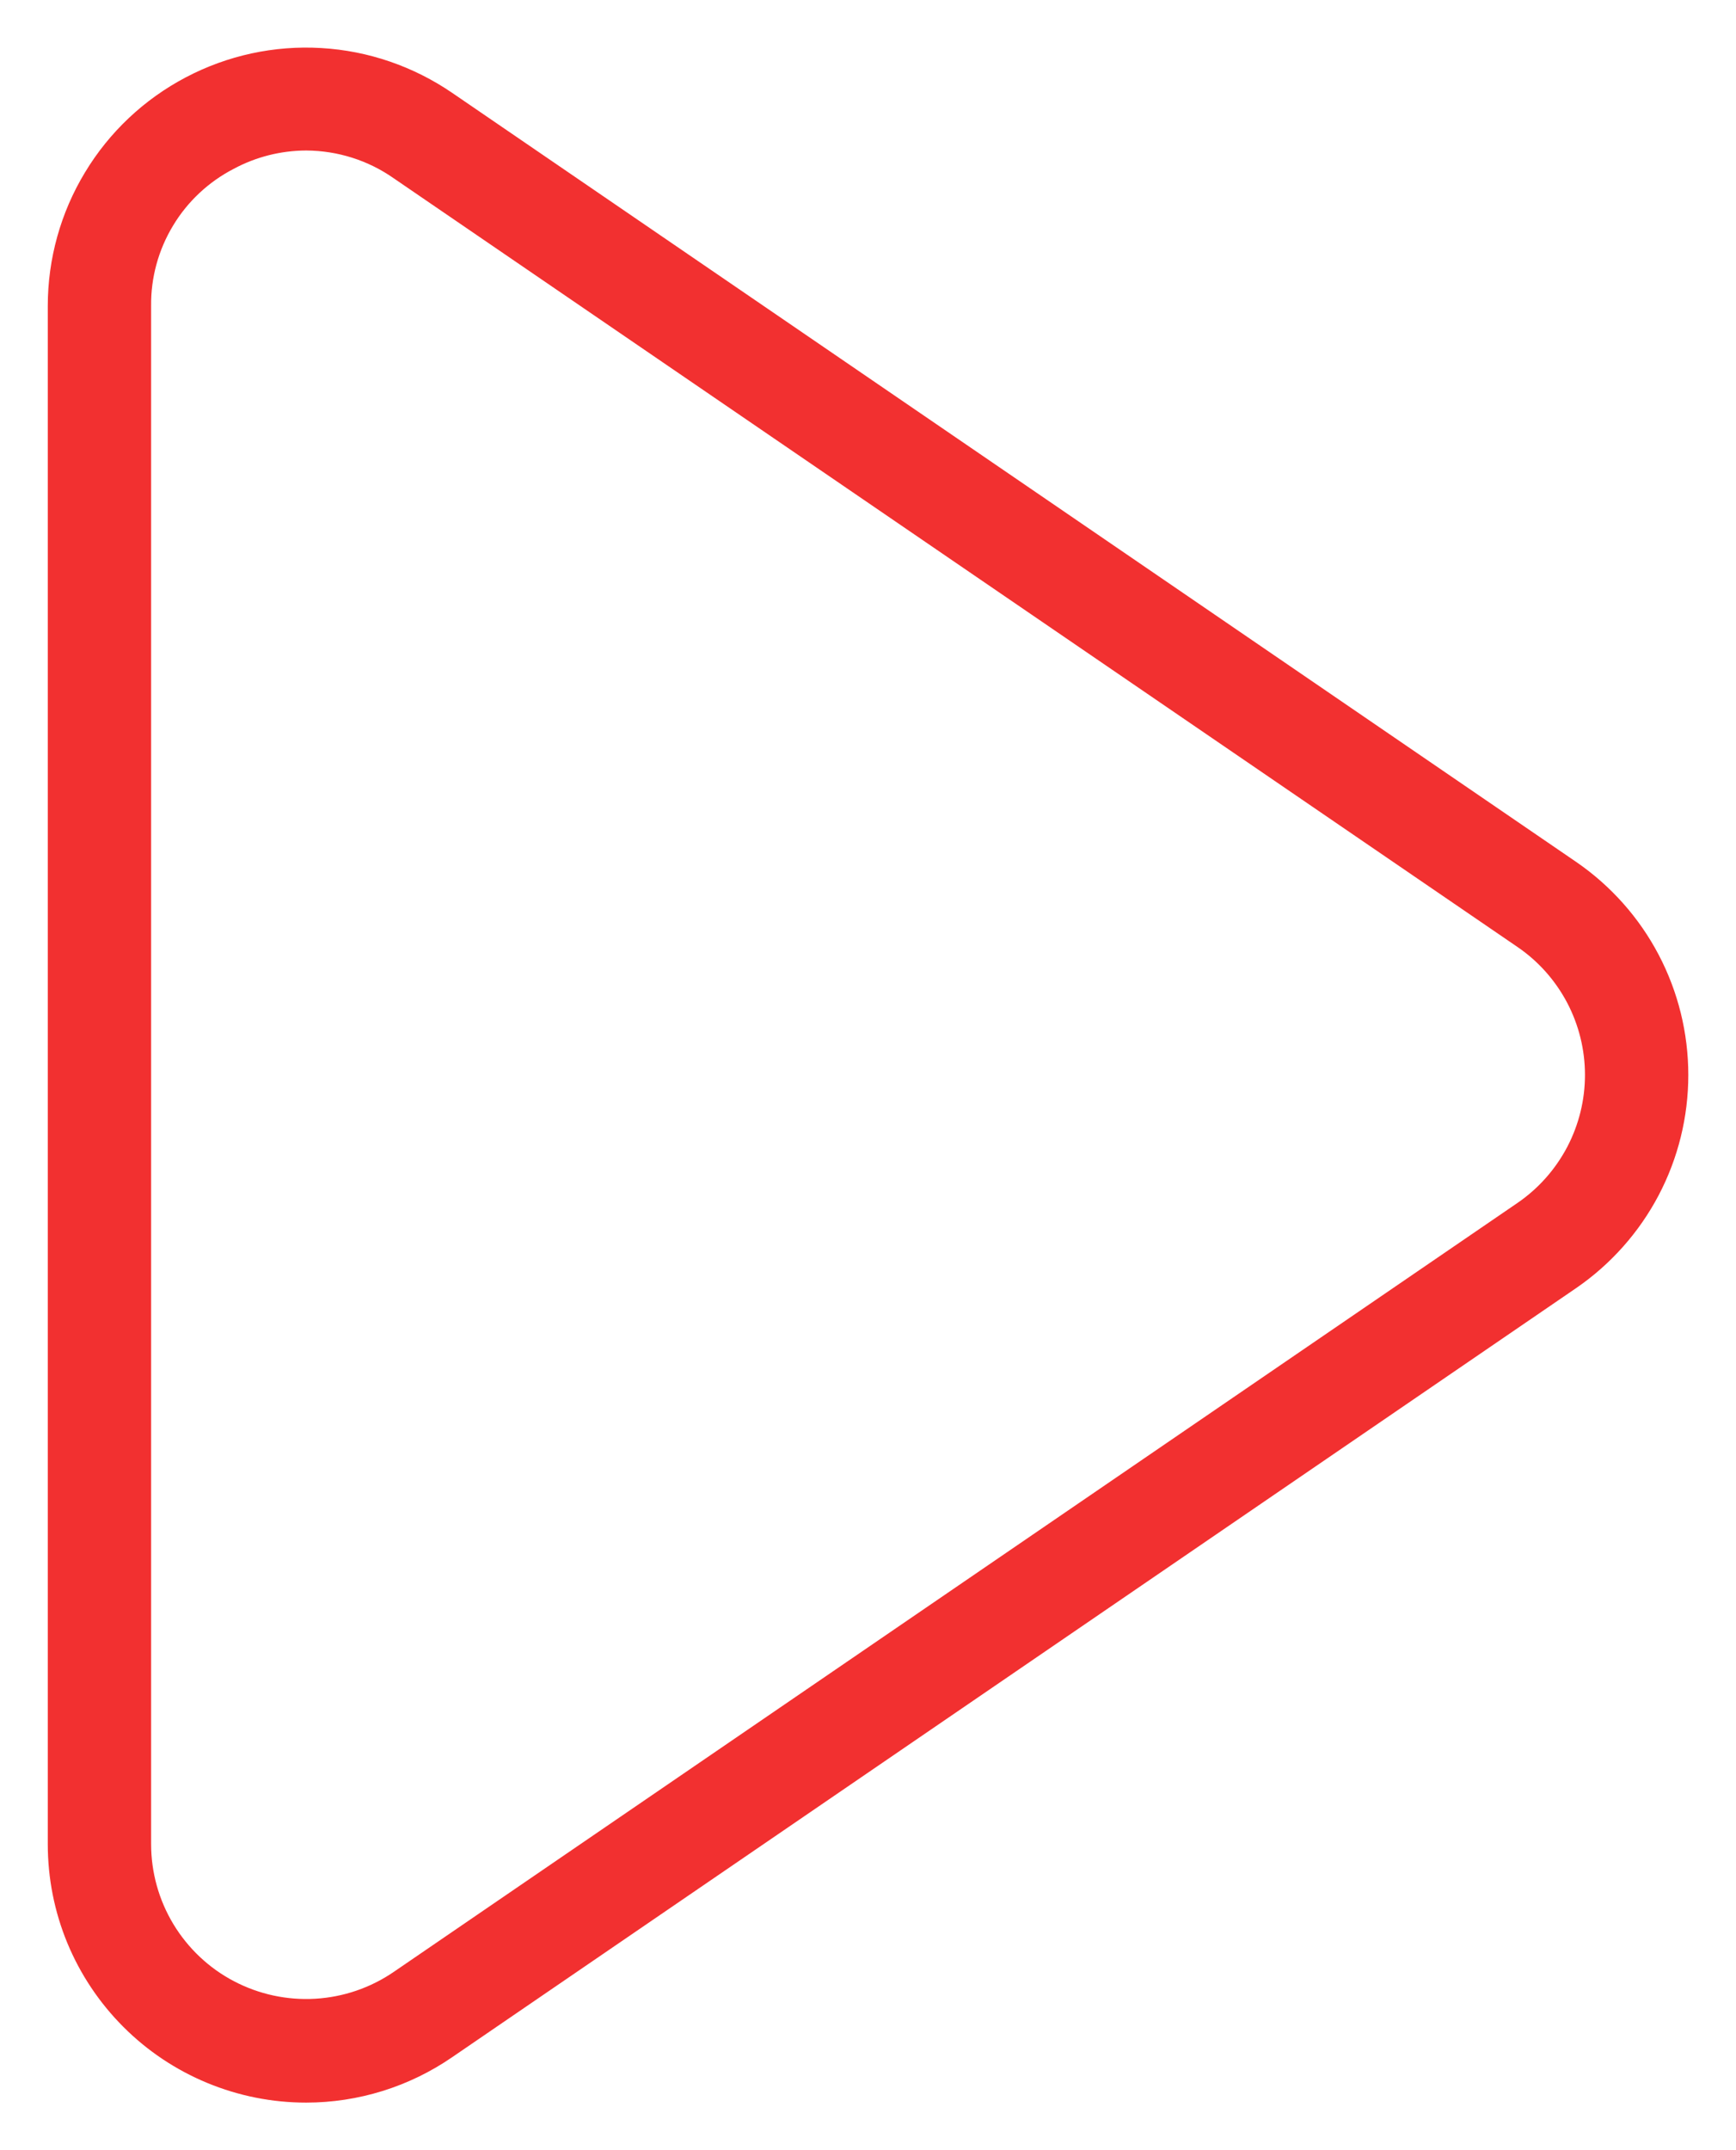 <svg width="21" height="26" viewBox="0 0 21 26" fill="none" xmlns="http://www.w3.org/2000/svg">
<path d="M3.703 25.425C3.292 25.425 2.886 25.344 2.507 25.187C2.127 25.03 1.783 24.8 1.493 24.51C1.203 24.22 0.972 23.875 0.815 23.496C0.658 23.117 0.578 22.71 0.578 22.3V3.7C0.578 3.131 0.733 2.572 1.028 2.085C1.322 1.597 1.744 1.2 2.248 0.935C2.752 0.67 3.318 0.547 3.887 0.581C4.455 0.614 5.003 0.803 5.473 1.125L19.069 10.424C19.486 10.711 19.828 11.095 20.064 11.544C20.3 11.993 20.423 12.492 20.423 12.999C20.423 13.506 20.3 14.005 20.064 14.454C19.828 14.902 19.486 15.287 19.069 15.574L5.471 24.875C4.951 25.233 4.334 25.425 3.703 25.425ZM3.703 1.82C3.397 1.821 3.097 1.897 2.828 2.041C2.524 2.198 2.269 2.436 2.093 2.729C1.916 3.022 1.824 3.358 1.828 3.7V22.299C1.828 22.64 1.921 22.975 2.098 23.268C2.275 23.56 2.528 23.799 2.83 23.957C3.133 24.116 3.473 24.189 3.814 24.169C4.155 24.149 4.484 24.036 4.765 23.843L18.361 14.543C18.612 14.37 18.816 14.139 18.958 13.87C19.099 13.601 19.173 13.302 19.173 12.998C19.173 12.694 19.099 12.395 18.958 12.126C18.816 11.857 18.612 11.626 18.361 11.454L4.766 2.158C4.455 1.939 4.085 1.822 3.705 1.82H3.703Z" fill="#F23030"/>
</svg>
